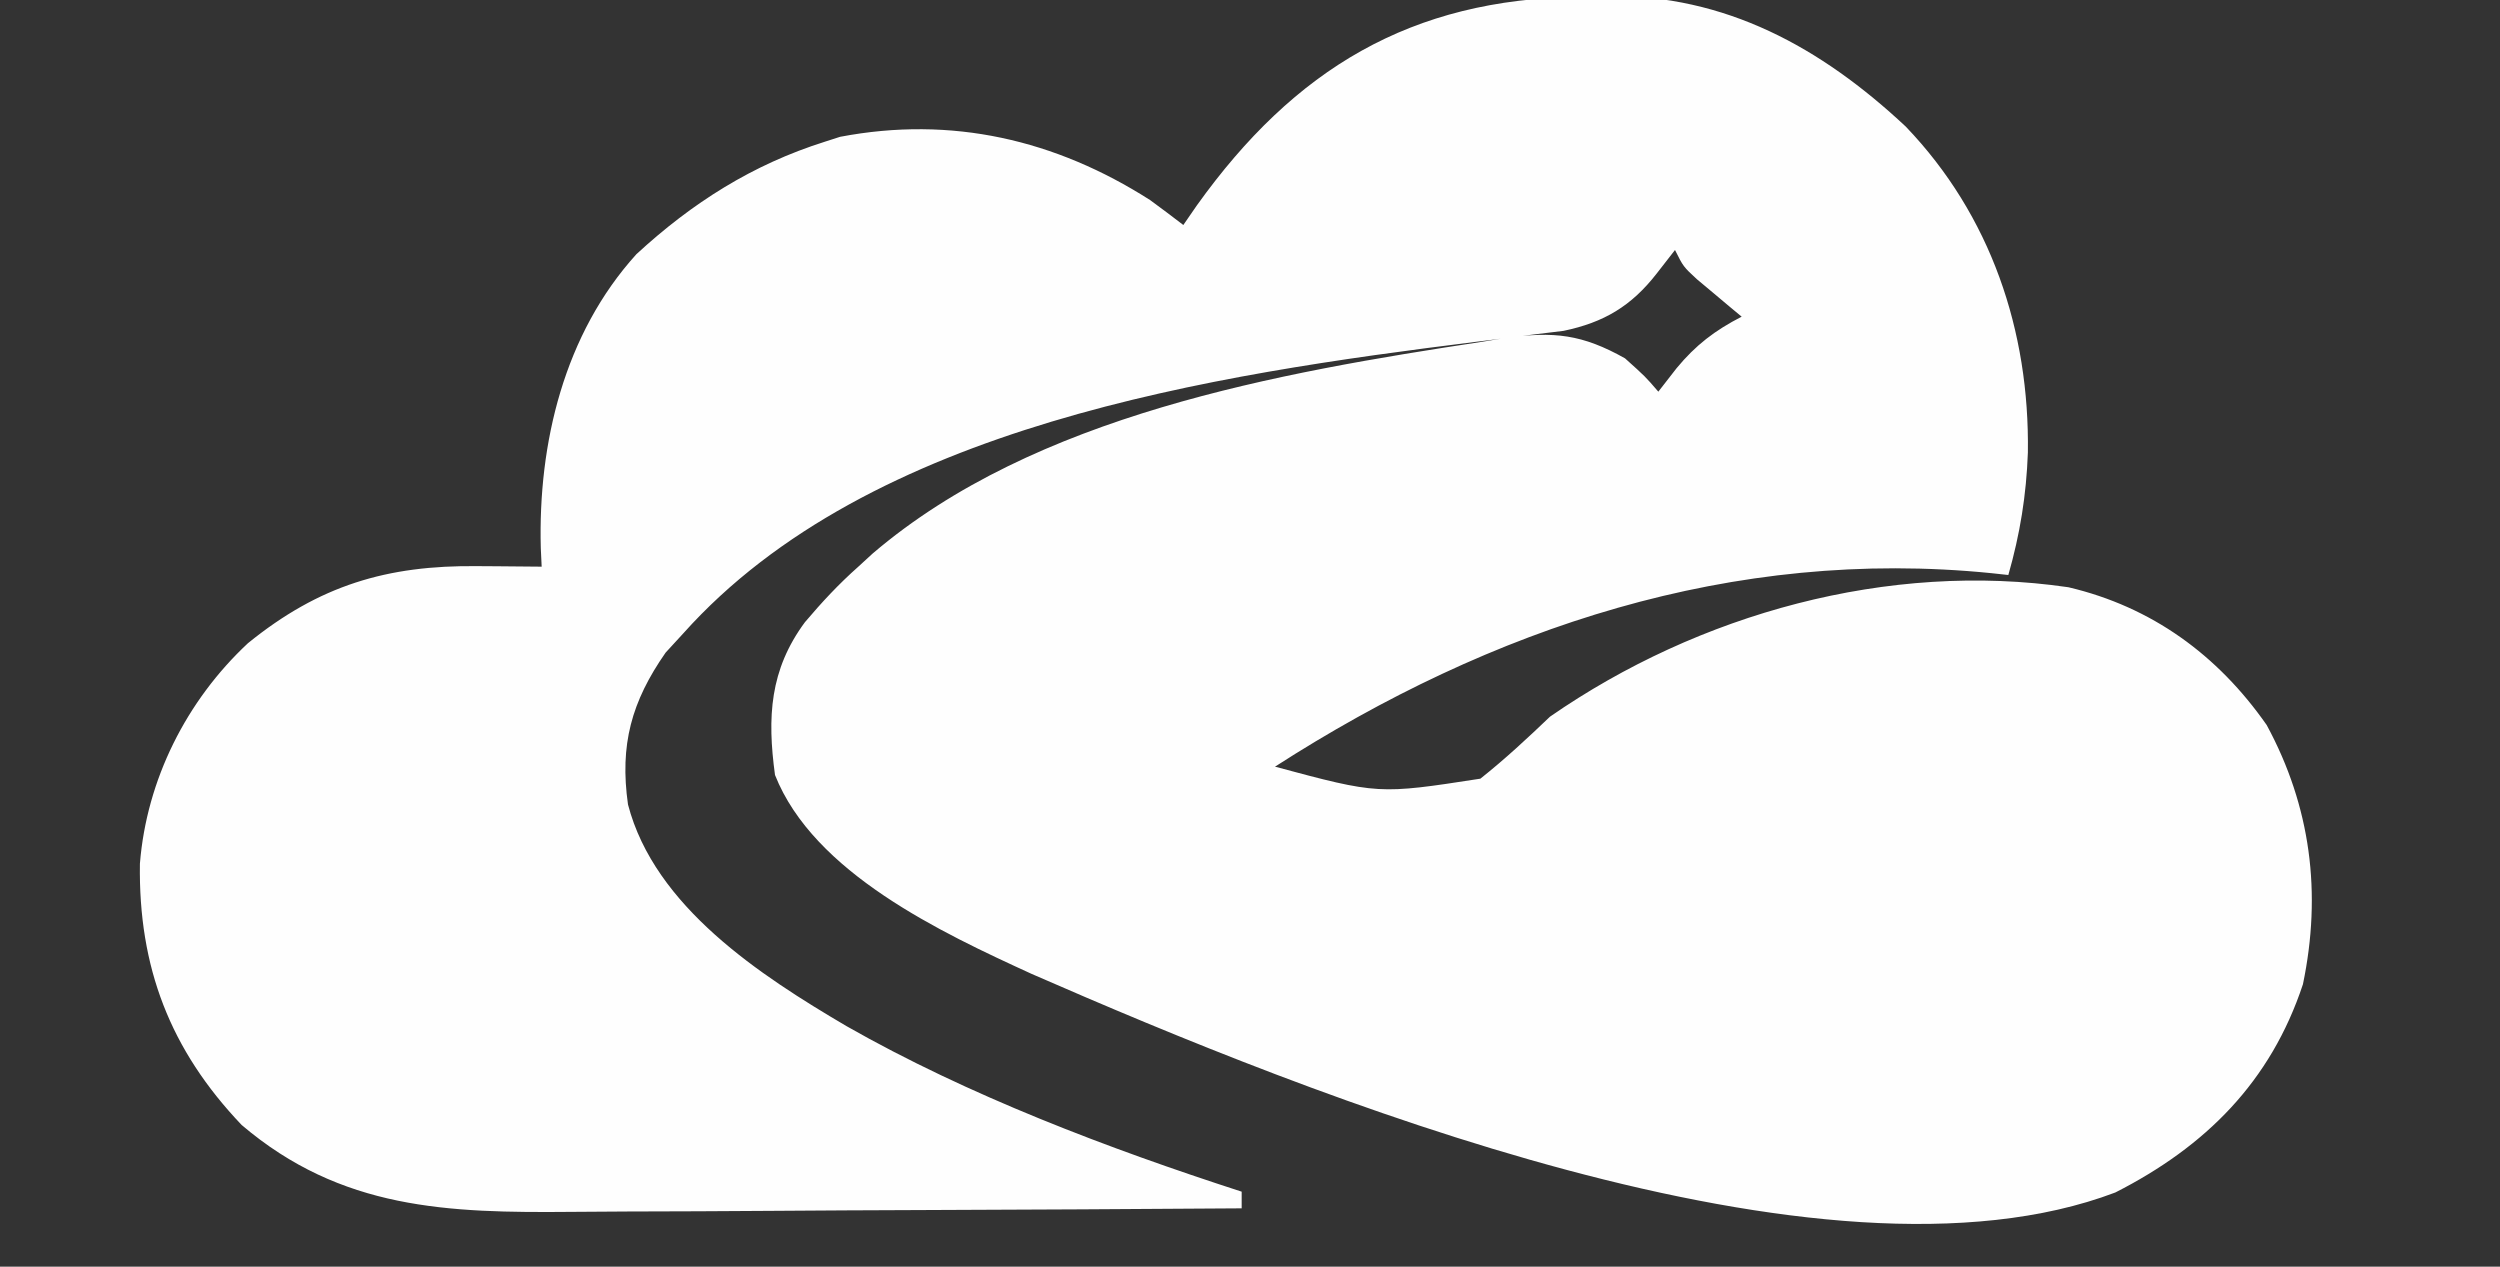 <?xml version="1.0" encoding="UTF-8"?>
<svg version="1.1" xmlns="http://www.w3.org/2000/svg" width="300" height="152">
<rect width="100%" height="100%" fill="#333333" stroke="none"/>
<path d="M0 0 C1.682 -0.056 1.682 -0.056 3.398 -0.113 C17.571 -0.261 29.011 6.048 39.188 15.562 C49.407 26.227 54.057 40.084 53.845 54.678 C53.661 59.798 52.904 64.461 51.5 69.375 C50.834 69.303 50.167 69.231 49.48 69.156 C18.471 66.034 -10.5 75.641 -36.5 92.375 C-24.086 95.707 -24.086 95.707 -11.855 93.816 C-8.907 91.476 -6.22 88.976 -3.5 86.375 C14.34 74.013 37.128 67.69 58.707 70.844 C68.714 73.195 76.633 78.978 82.5 87.375 C87.799 97.152 89.129 107.552 86.852 118.488 C82.986 130.168 75.188 137.96 64.34 143.473 C29.208 156.794 -32.571 131.719 -65.688 117.25 C-76.557 112.272 -91.849 105.119 -96.5 93.375 C-97.443 86.43 -97.134 80.758 -92.91 75.039 C-90.871 72.632 -88.867 70.473 -86.5 68.375 C-85.649 67.594 -85.649 67.594 -84.781 66.797 C-65.319 50.179 -36.092 45.1 -11.562 41.375 C-10.205 41.151 -10.205 41.151 -8.82 40.923 C-3.028 40.119 0.373 40.493 5.5 43.375 C7.938 45.562 7.938 45.562 9.5 47.375 C10.222 46.447 10.944 45.519 11.688 44.562 C13.984 41.787 16.269 40.037 19.5 38.375 C19.006 37.965 18.513 37.555 18.004 37.133 C17.363 36.594 16.723 36.055 16.062 35.5 C15.424 34.966 14.786 34.433 14.129 33.883 C12.5 32.375 12.5 32.375 11.5 30.375 C10.778 31.303 10.056 32.231 9.312 33.188 C6.271 37.098 2.986 39.066 -1.884 40.079 C-3.165 40.235 -4.446 40.39 -5.766 40.551 C-7.216 40.737 -8.666 40.924 -10.115 41.111 C-11.25 41.251 -11.25 41.251 -12.407 41.395 C-43.76 45.316 -85.118 51.359 -107.5 76.375 C-108.201 77.138 -108.903 77.901 -109.625 78.688 C-113.73 84.571 -115.152 89.76 -114.141 96.918 C-110.939 109.197 -98.24 117.437 -87.938 123.5 C-73.307 131.835 -56.481 138.197 -40.5 143.375 C-40.5 144.035 -40.5 144.695 -40.5 145.375 C-53.348 145.468 -66.197 145.539 -79.045 145.582 C-85.012 145.603 -90.979 145.631 -96.946 145.677 C-102.71 145.72 -108.474 145.744 -114.238 145.755 C-116.431 145.762 -118.624 145.776 -120.817 145.798 C-135.781 145.94 -148.555 145.536 -160.5 135.375 C-169.104 126.345 -172.896 116.409 -172.711 104.016 C-171.906 93.937 -167.122 84.443 -159.75 77.562 C-151.201 70.621 -143.055 68.186 -132.188 68.312 C-131.447 68.317 -130.706 68.322 -129.943 68.326 C-128.129 68.338 -126.314 68.356 -124.5 68.375 C-124.552 67.267 -124.552 67.267 -124.605 66.137 C-124.94 53.585 -121.813 40.458 -113.129 30.875 C-106.422 24.699 -99.2 20.12 -90.5 17.375 C-89.605 17.087 -89.605 17.087 -88.691 16.793 C-75.31 14.241 -62.855 17.129 -51.5 24.375 C-50.156 25.361 -48.82 26.357 -47.5 27.375 C-46.966 26.602 -46.433 25.828 -45.883 25.031 C-34.166 8.652 -20.188 0.248 0 0 Z " fill="#FEFEFE" transform="translate(189.5,-0.375)"/>
</svg>
